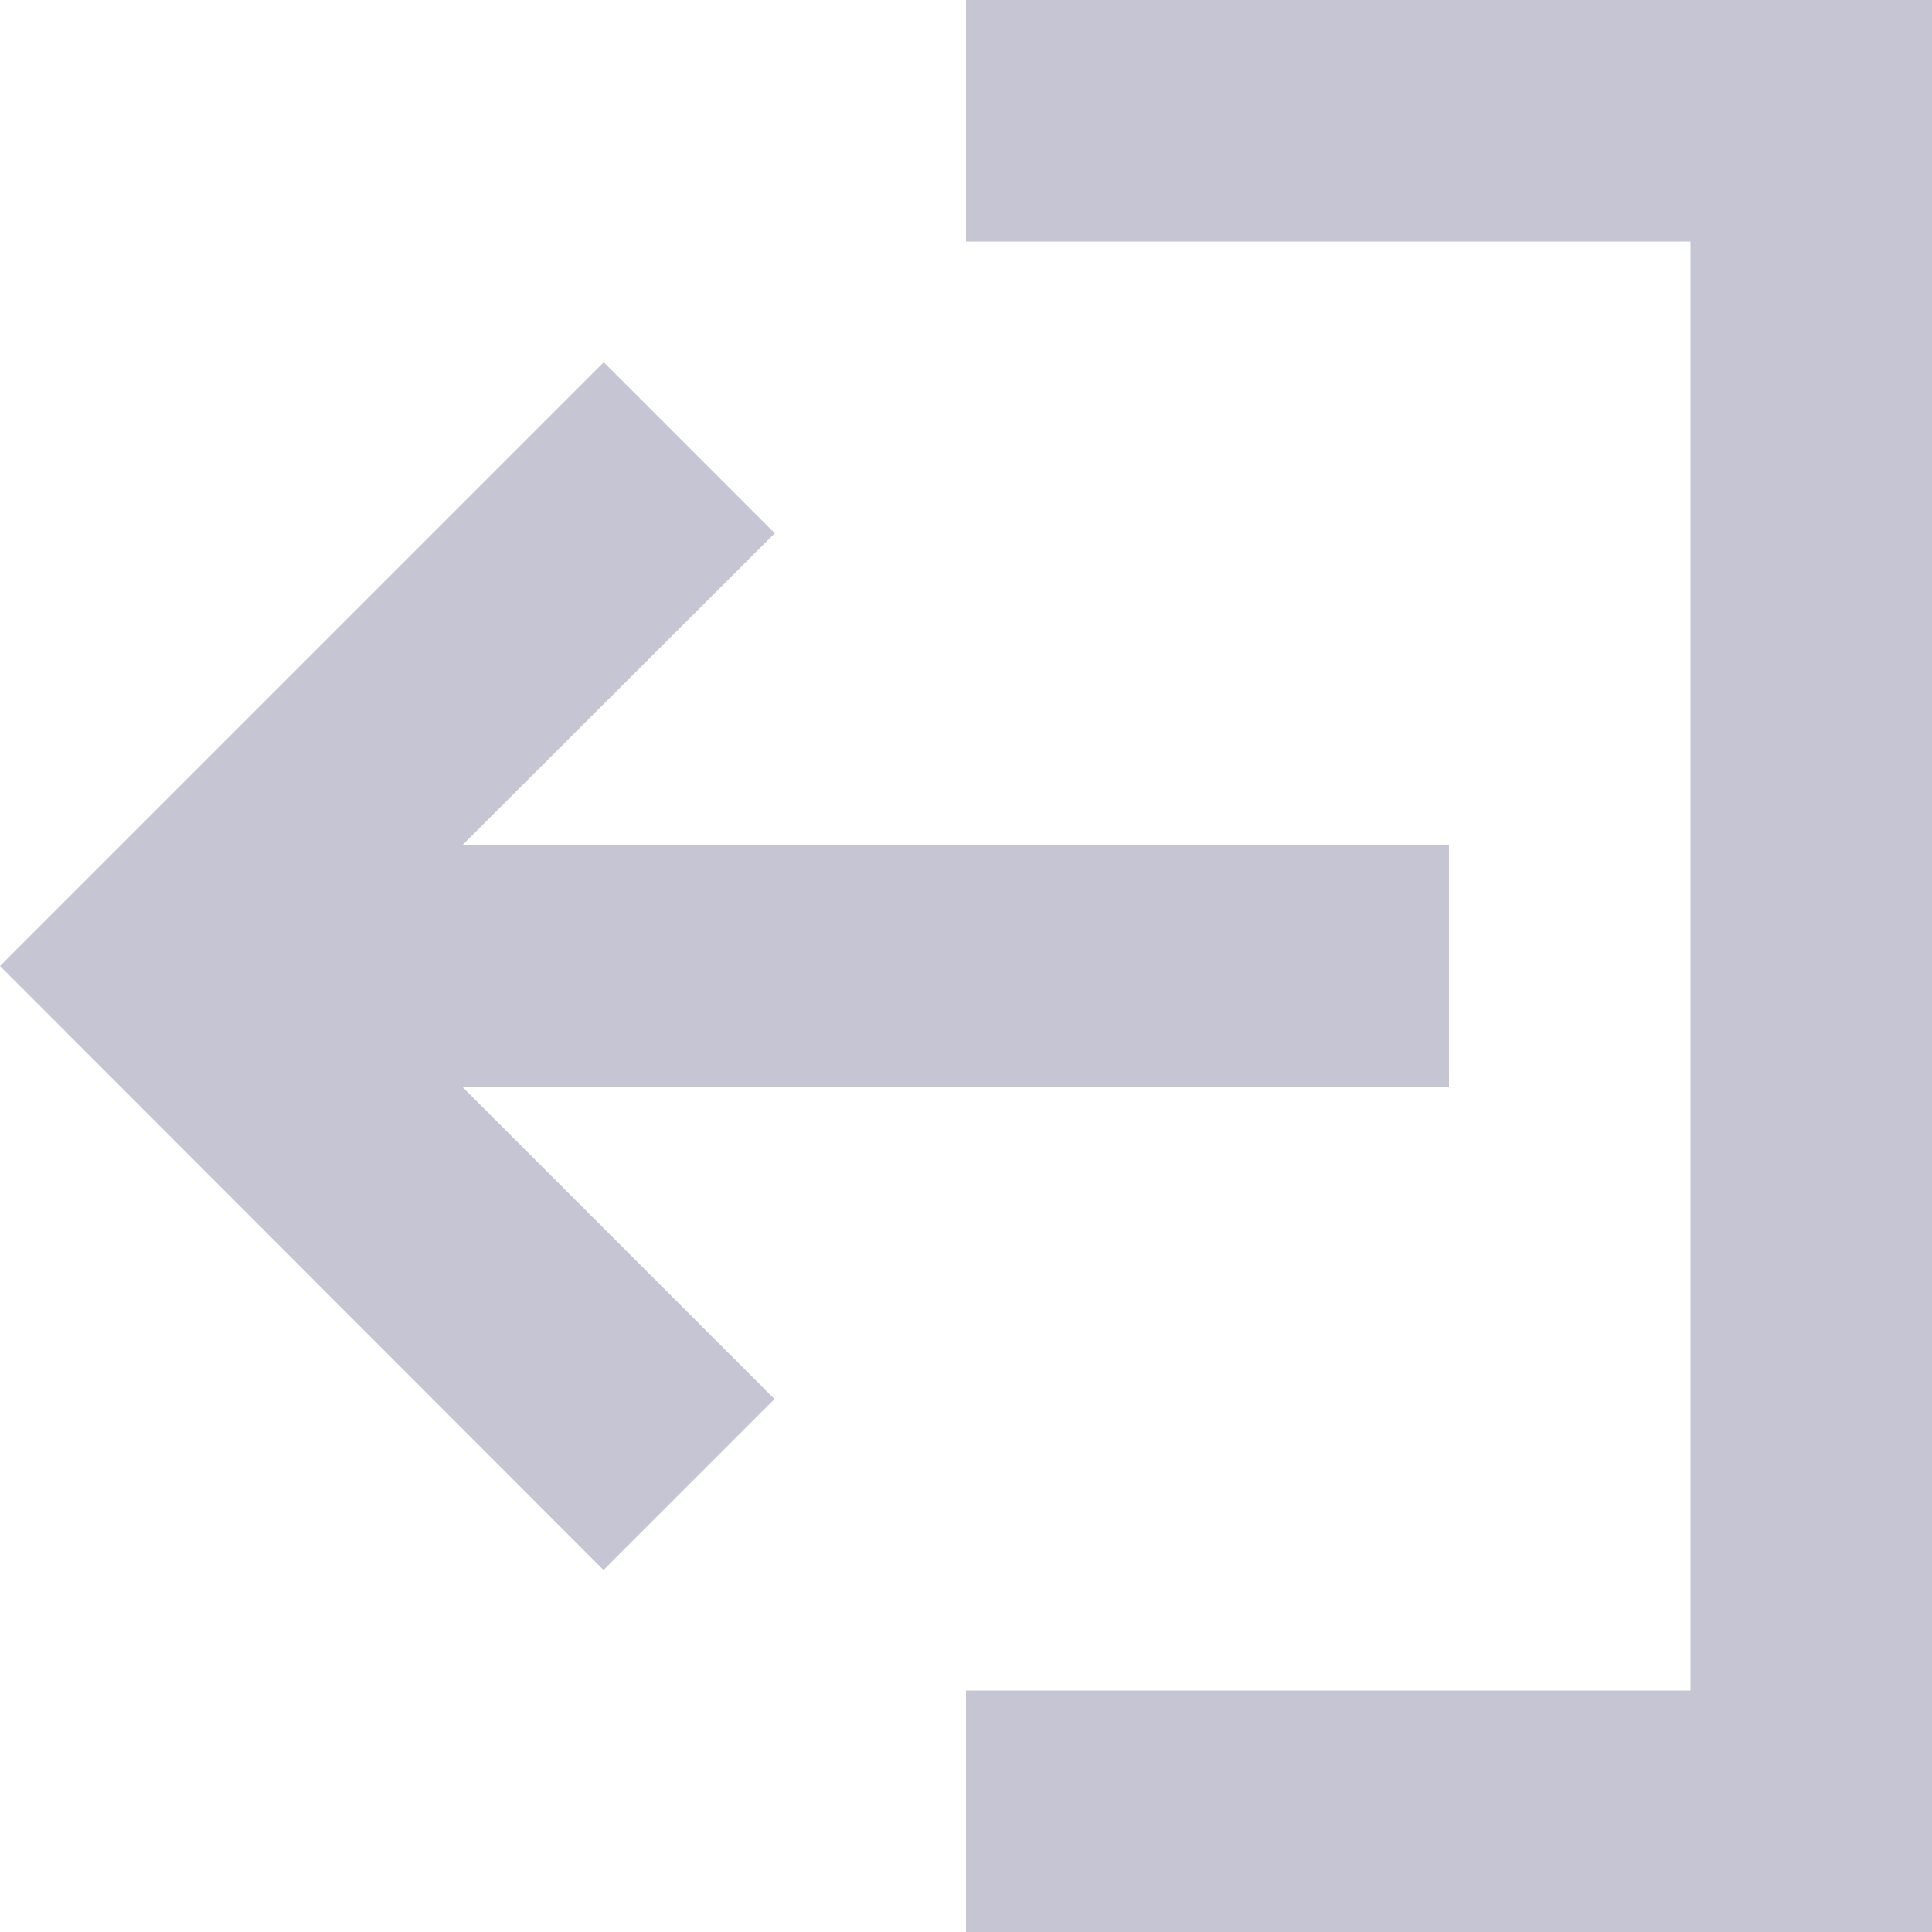 <svg viewBox="0 0 16 16" version="1.1" xmlns="http://www.w3.org/2000/svg" fill="#000000">
    <g id="SVGRepo_bgCarrier" stroke-width="0"></g>
    <g id="SVGRepo_tracerCarrier" stroke-linecap="round" stroke-linejoin="round"></g>
    <g id="SVGRepo_iconCarrier">
        <rect width="16" height="16" id="icon-bound" fill="none"></rect>
        <path d="M14,14l0,-12l-6,0l0,-2l8,0l0,16l-8,0l0,-2l6,0Zm-9.002,-0.998l-4.998,-5.002l5,-5l1.416,1.416l-2.588,2.584l8.172,0l0,2l-8.172,0l2.586,2.586l-1.416,1.416Z" fill="#c5c5d3"></path>
    </g>
</svg>
